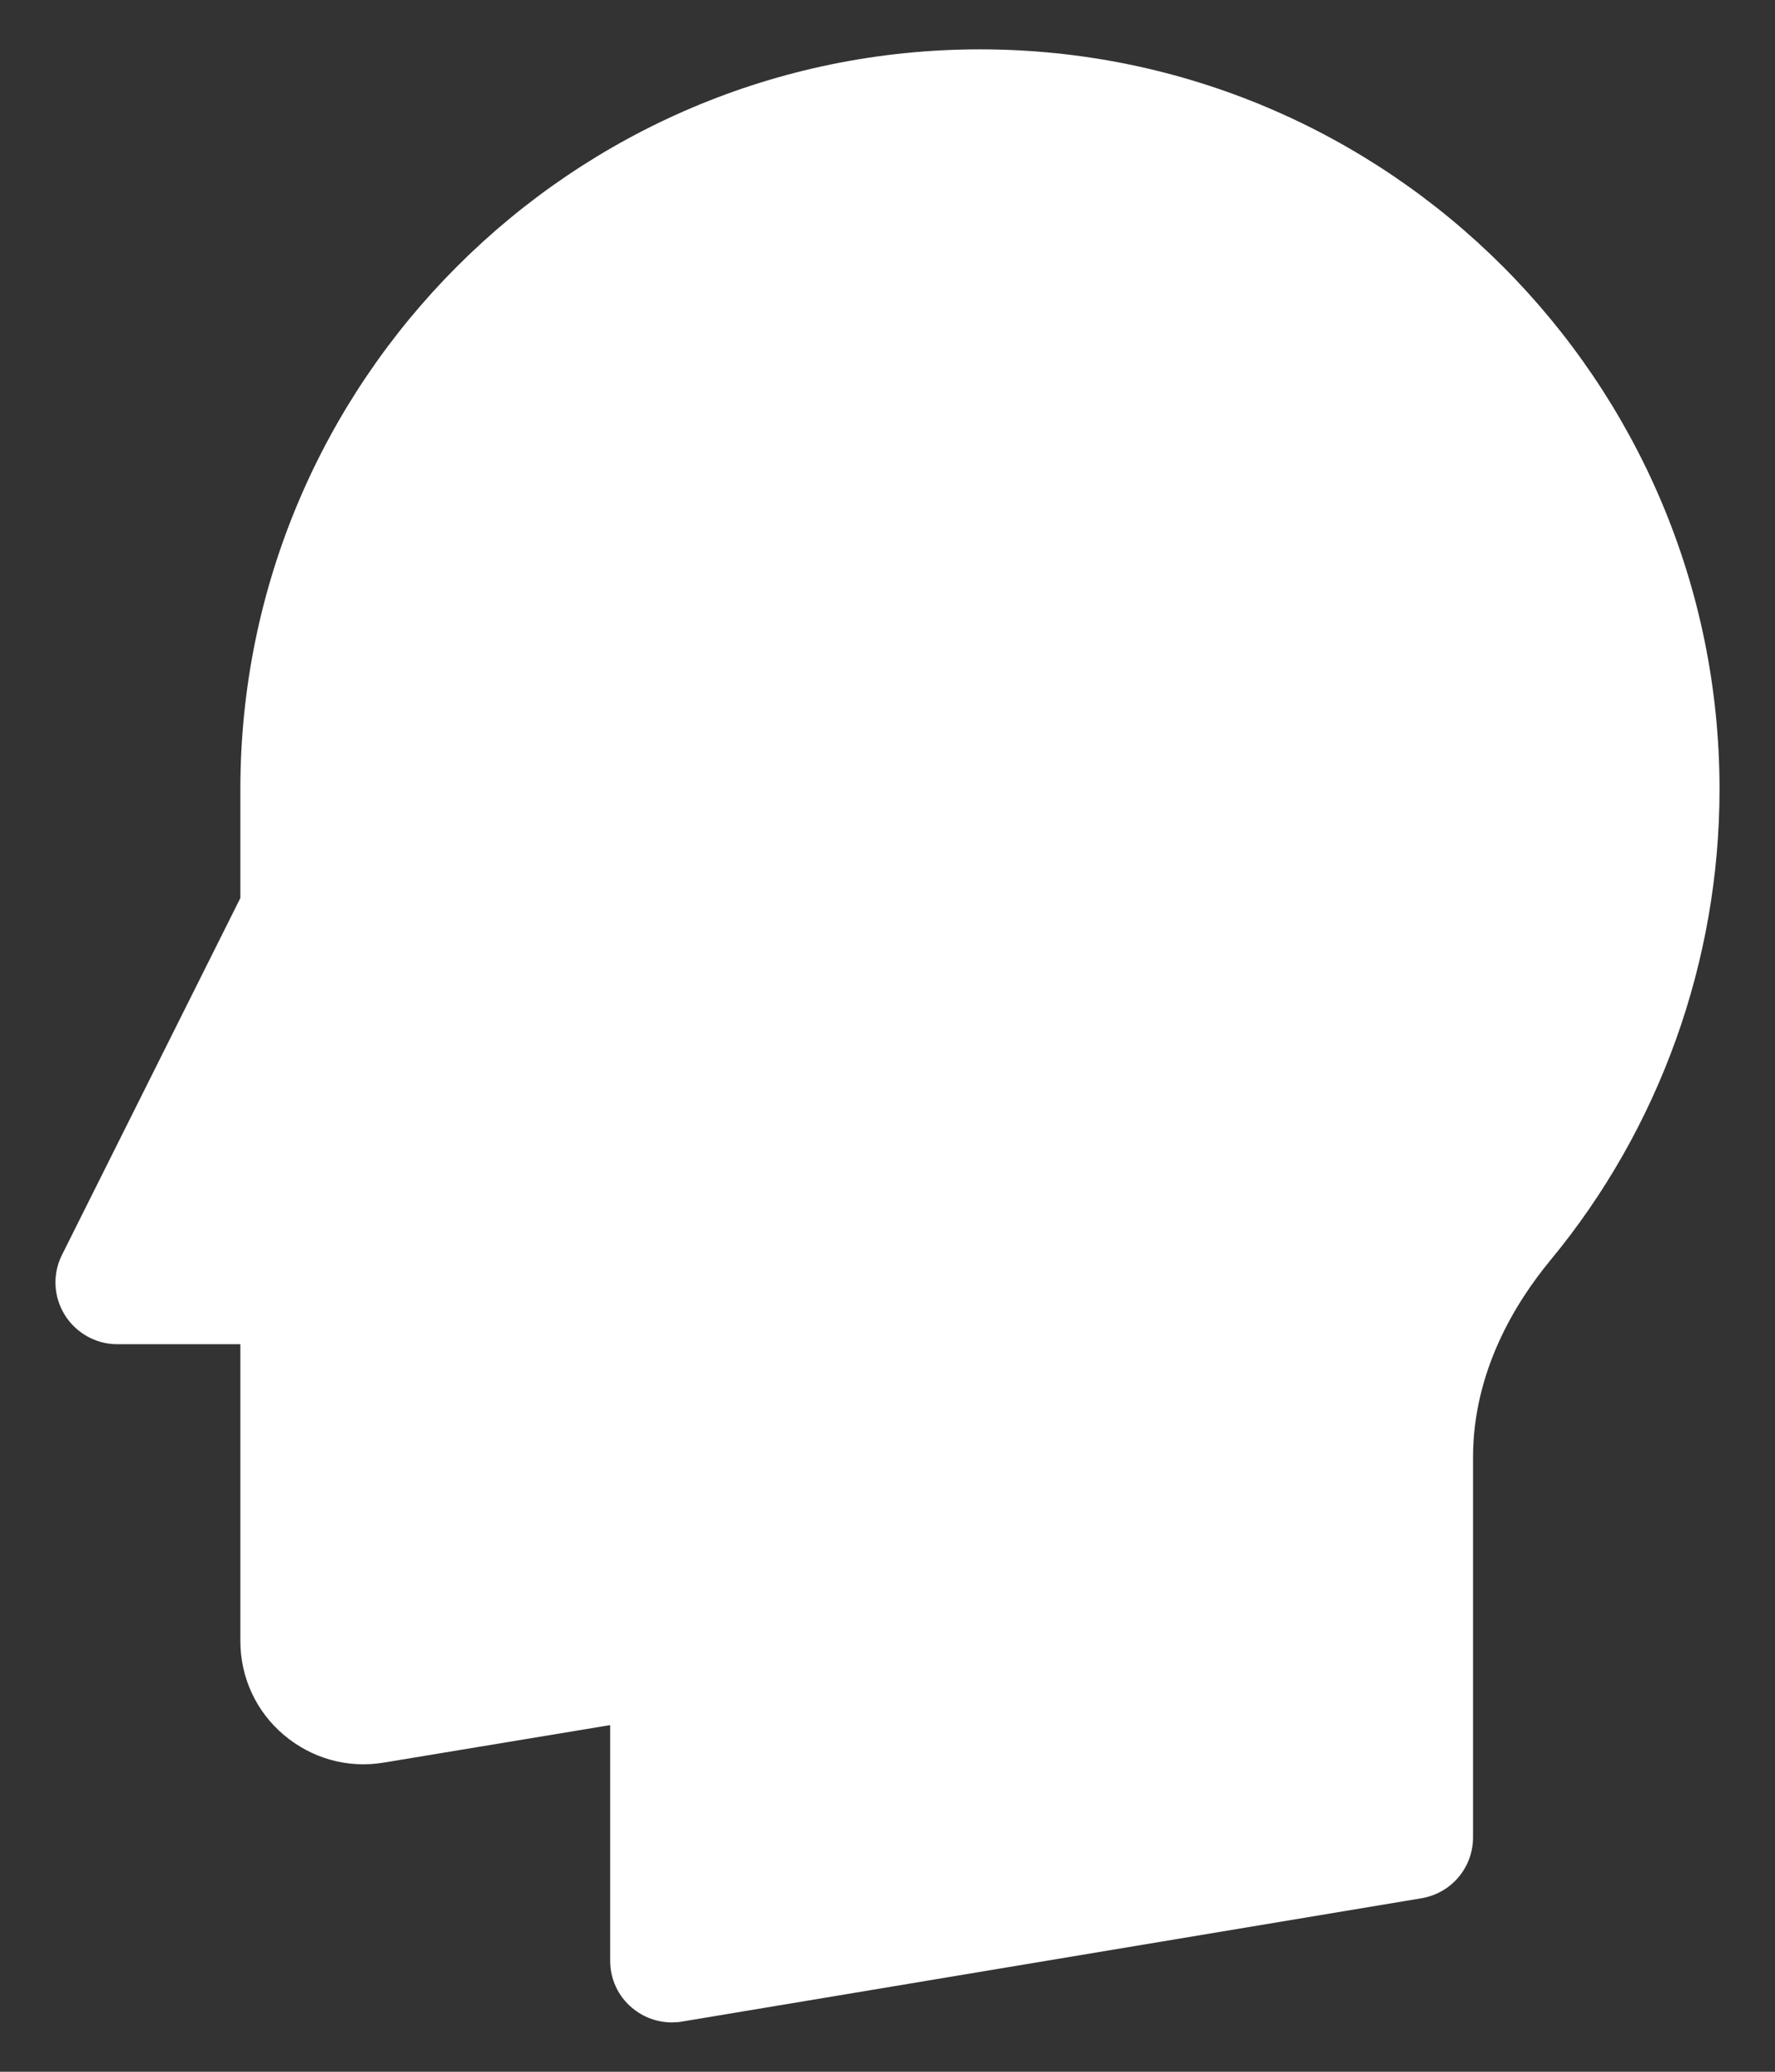 <svg width="24" height="28" viewBox="0 0 24 28" fill="none" xmlns="http://www.w3.org/2000/svg">
<rect x="0" y="0" width="24" height="28" fill="#333333" stroke="none"/>
<path d="M13.25 0.667C7.735 0.667 3.25 5.152 3.25 10.667V12.137L0.838 16.96C0.708 17.218 0.723 17.525 0.875 17.77C1.027 18.015 1.295 18.167 1.583 18.167H3.25V22.18C3.25 22.67 3.463 23.132 3.838 23.448C4.213 23.765 4.7 23.903 5.187 23.822L8.25 23.315V26.5C8.25 26.745 8.357 26.978 8.545 27.135C8.697 27.263 8.887 27.333 9.083 27.333C9.128 27.333 9.175 27.33 9.22 27.322L19.22 25.655C19.622 25.588 19.917 25.242 19.917 24.833V19.698C19.917 18.538 20.487 17.608 20.965 17.03C22.438 15.25 23.25 12.99 23.25 10.667C23.25 5.152 18.765 0.667 13.25 0.667Z" fill="white"/>
</svg>
